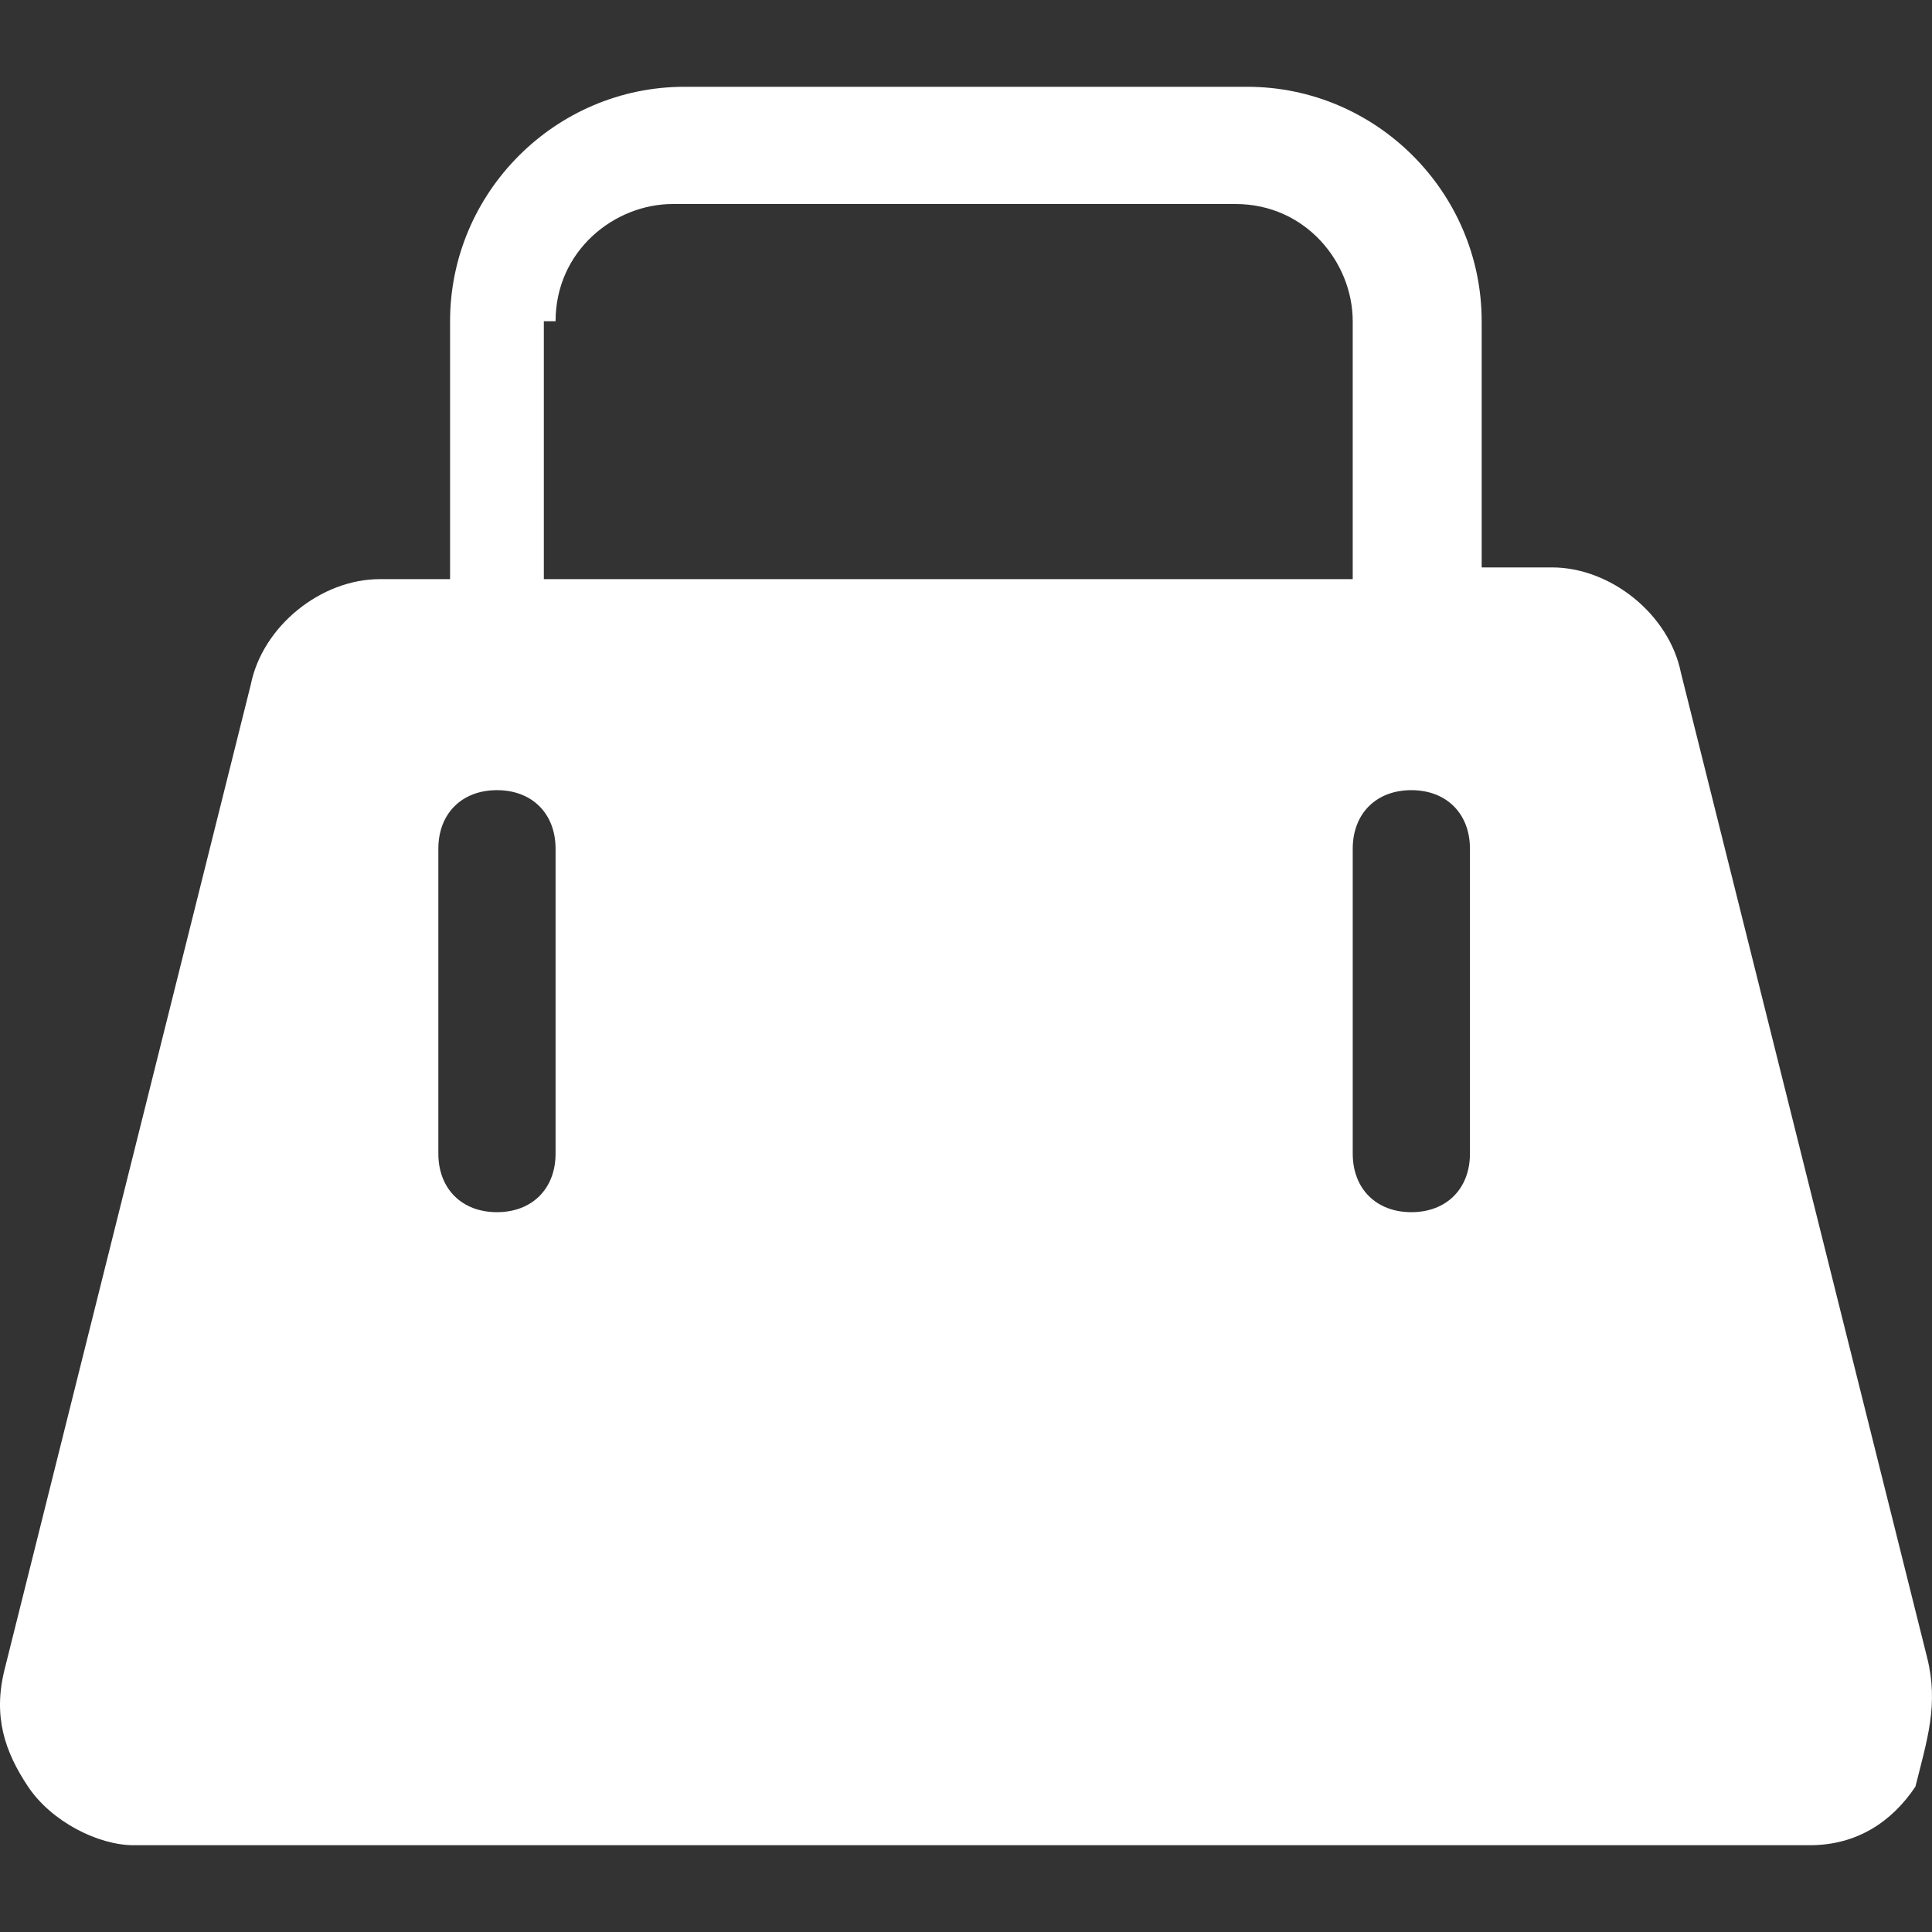 <!-- icon666.com - MILLIONS vector ICONS FREE --><svg id="Capa_1" enable-background="new 0 0 383.378 383.378" viewBox="0 0 383.378 383.378" xmlns="http://www.w3.org/2000/svg"><rect x="0" y="0" width="383.378" height="383.378" fill="#333333" stroke="none"/><g><path d="m382.414 328.936-48.851-195.403c-2.326-11.631-13.957-20.936-25.589-20.936h-13.957v-48.851c0-25.589-20.936-46.525-46.525-46.525h-111.658c-25.589 0-46.525 20.936-46.525 46.525v51.177h-13.957c-11.631 0-23.262 9.305-25.589 20.936l-48.85 195.404c-2.326 9.305 0 16.284 4.652 23.262 4.652 6.979 13.957 11.631 20.936 11.631h332.651c9.305 0 16.284-4.652 20.936-11.631 2.326-9.305 4.652-16.284 2.326-25.589zm-272.169-100.027c0 6.979-4.652 11.631-11.631 11.631s-11.631-4.652-11.631-11.631v-60.482c0-6.979 4.652-11.631 11.631-11.631s11.631 4.652 11.631 11.631zm0-165.163c0-13.957 11.631-23.262 23.262-23.262h111.659c13.957 0 23.262 11.631 23.262 23.262v51.177h-160.51v-51.177zm181.446 165.163c0 6.979-4.652 11.631-11.631 11.631s-11.631-4.652-11.631-11.631v-60.482c0-6.979 4.652-11.631 11.631-11.631s11.631 4.652 11.631 11.631z" fill="rgb(0,0,0)" style="fill: rgb(255, 255, 255);"></path></g><g></g><g></g><g></g><g></g><g></g><g></g><g></g><g></g><g></g><g></g><g></g><g></g><g></g><g></g><g></g></svg>
